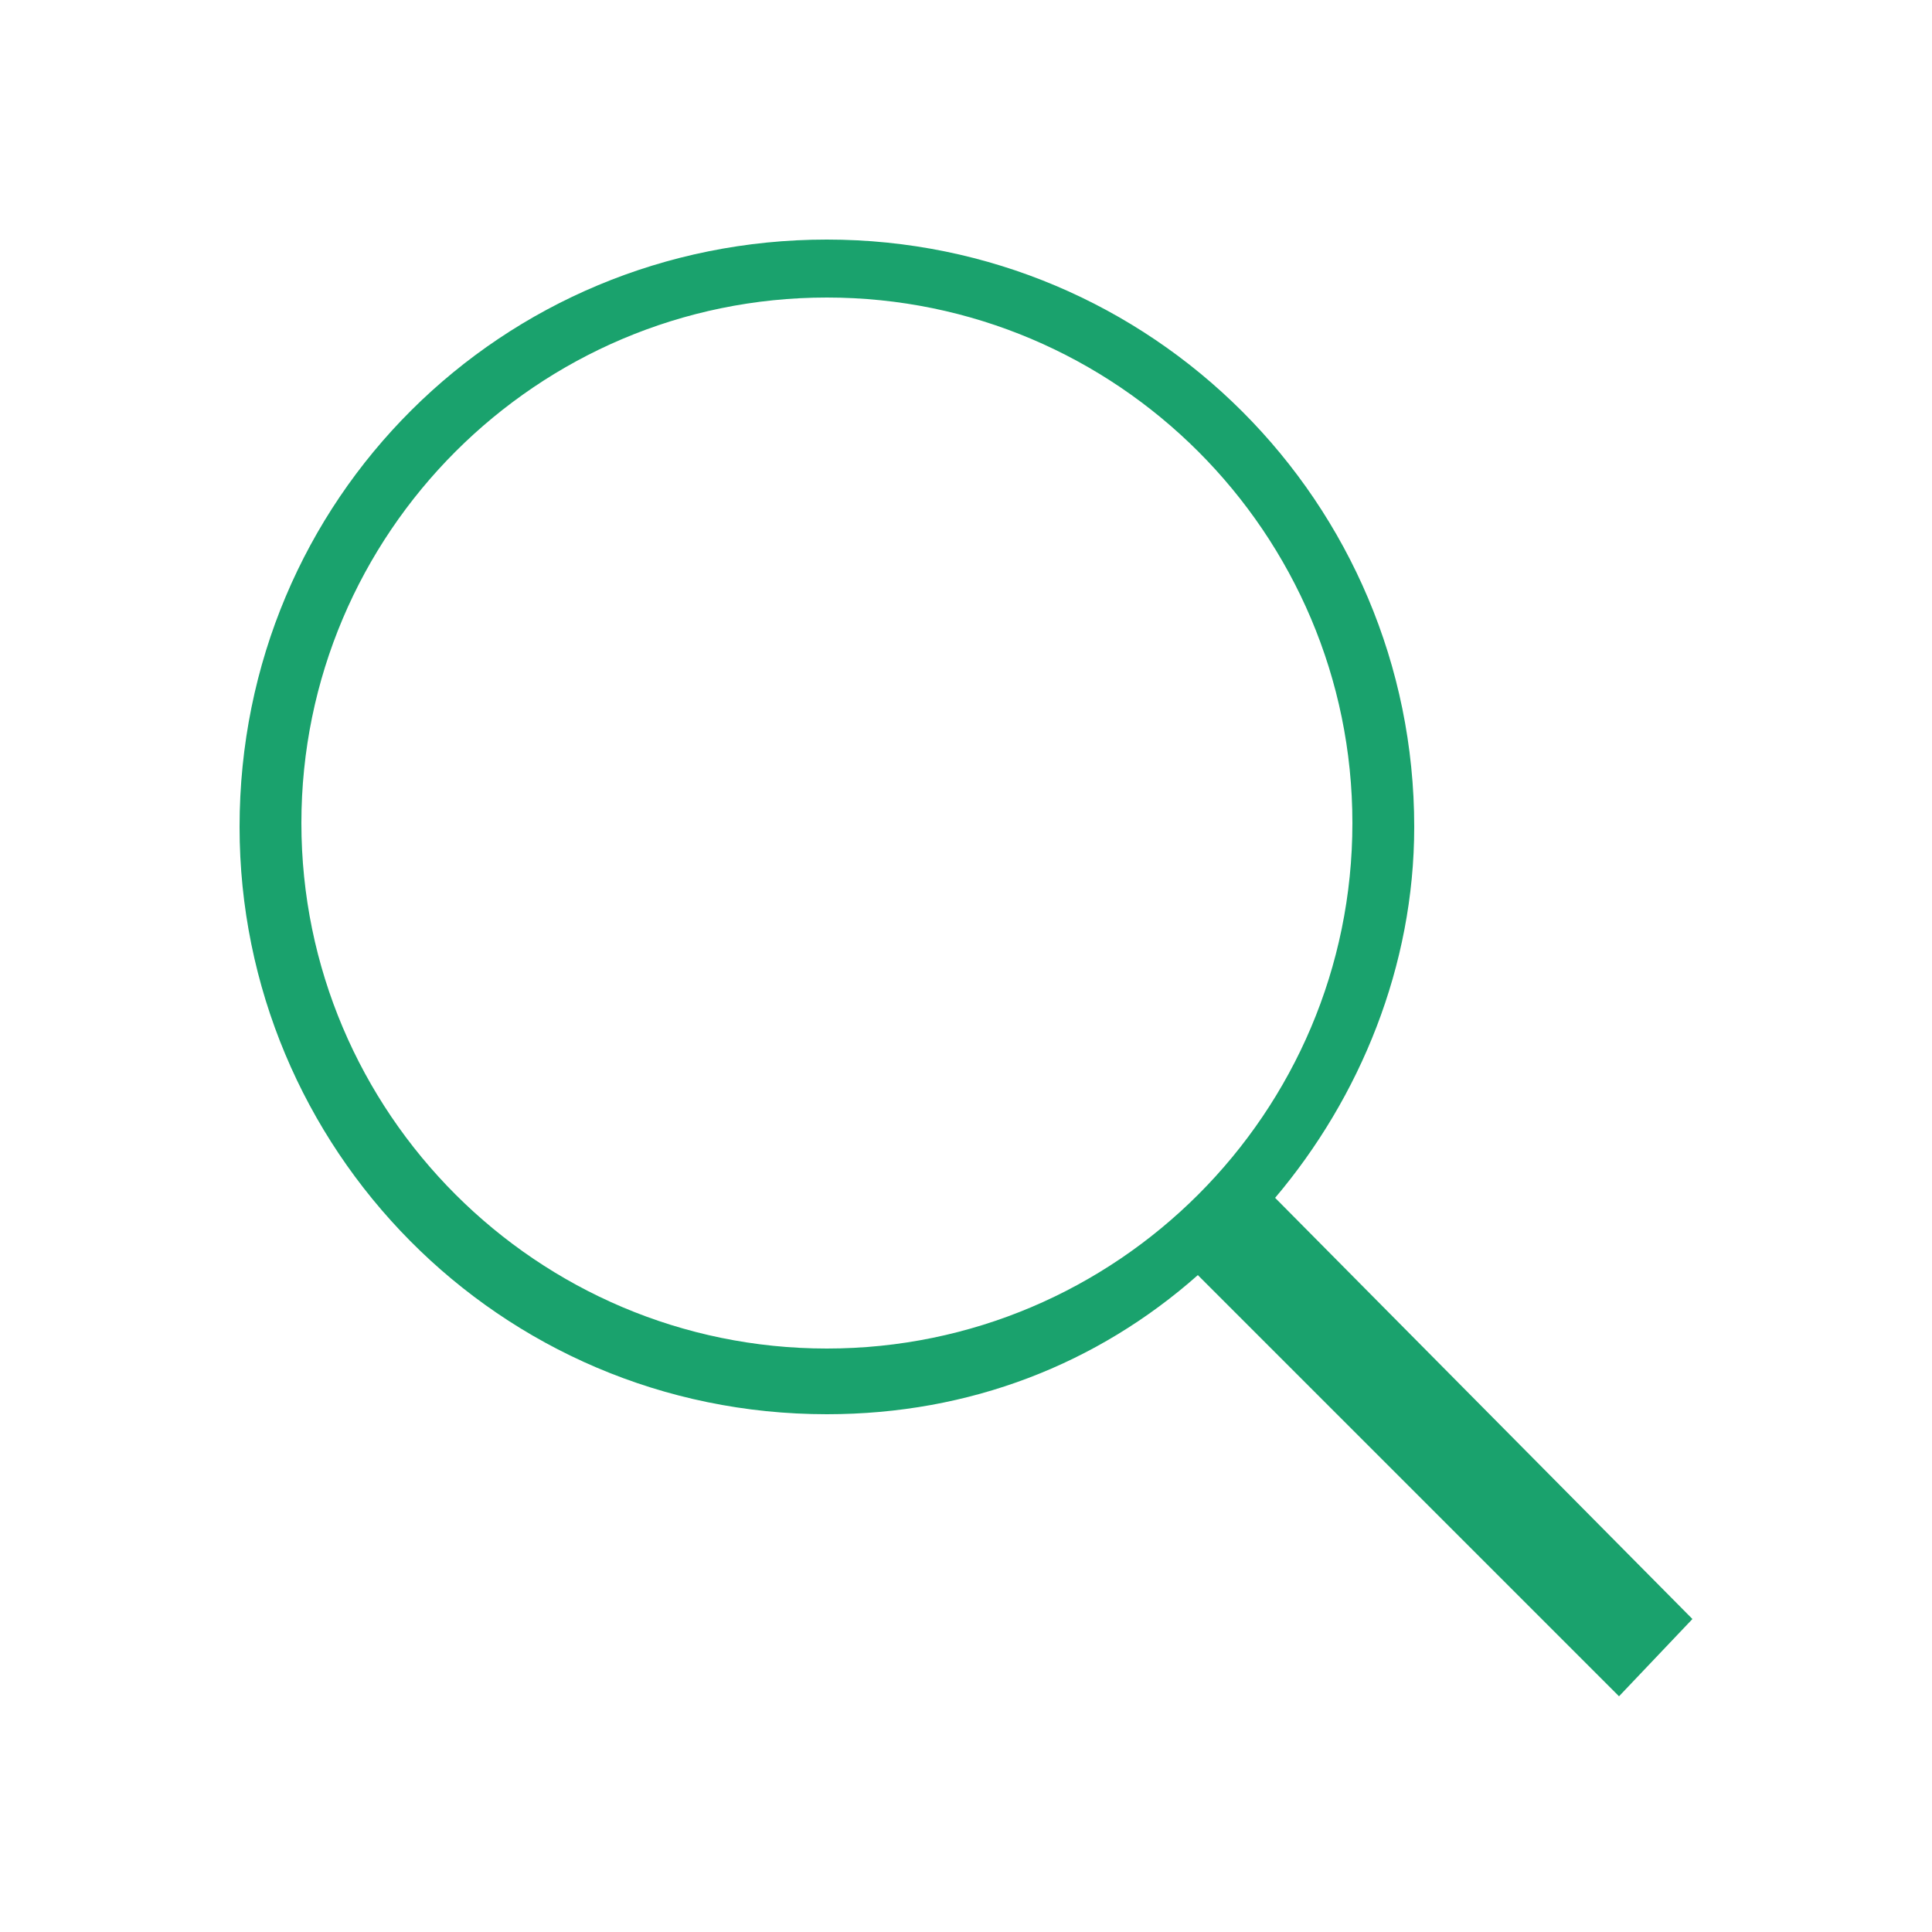 <svg xmlns="http://www.w3.org/2000/svg" width="50" height="50" viewBox="0 0 50 50"><path fill="#1AA26D" d="M7.8 21.3c0-7.5 6.1-13.6 13.6-13.6s13.6 6.1 13.6 13.6-6.1 13.6-13.6 13.6-13.6-6.1-13.6-13.6zm36 20.6l-10.8-10.9c2.2-2.6 3.6-6 3.6-9.6 0-8.4-6.8-15.2-15.2-15.2-8.4 0-15.2 6.7-15.2 15.2 0 8.3 6.7 15.2 15.2 15.2 3.7 0 7-1.3 9.6-3.6l10.9 10.9 1.9-2z"/></svg>